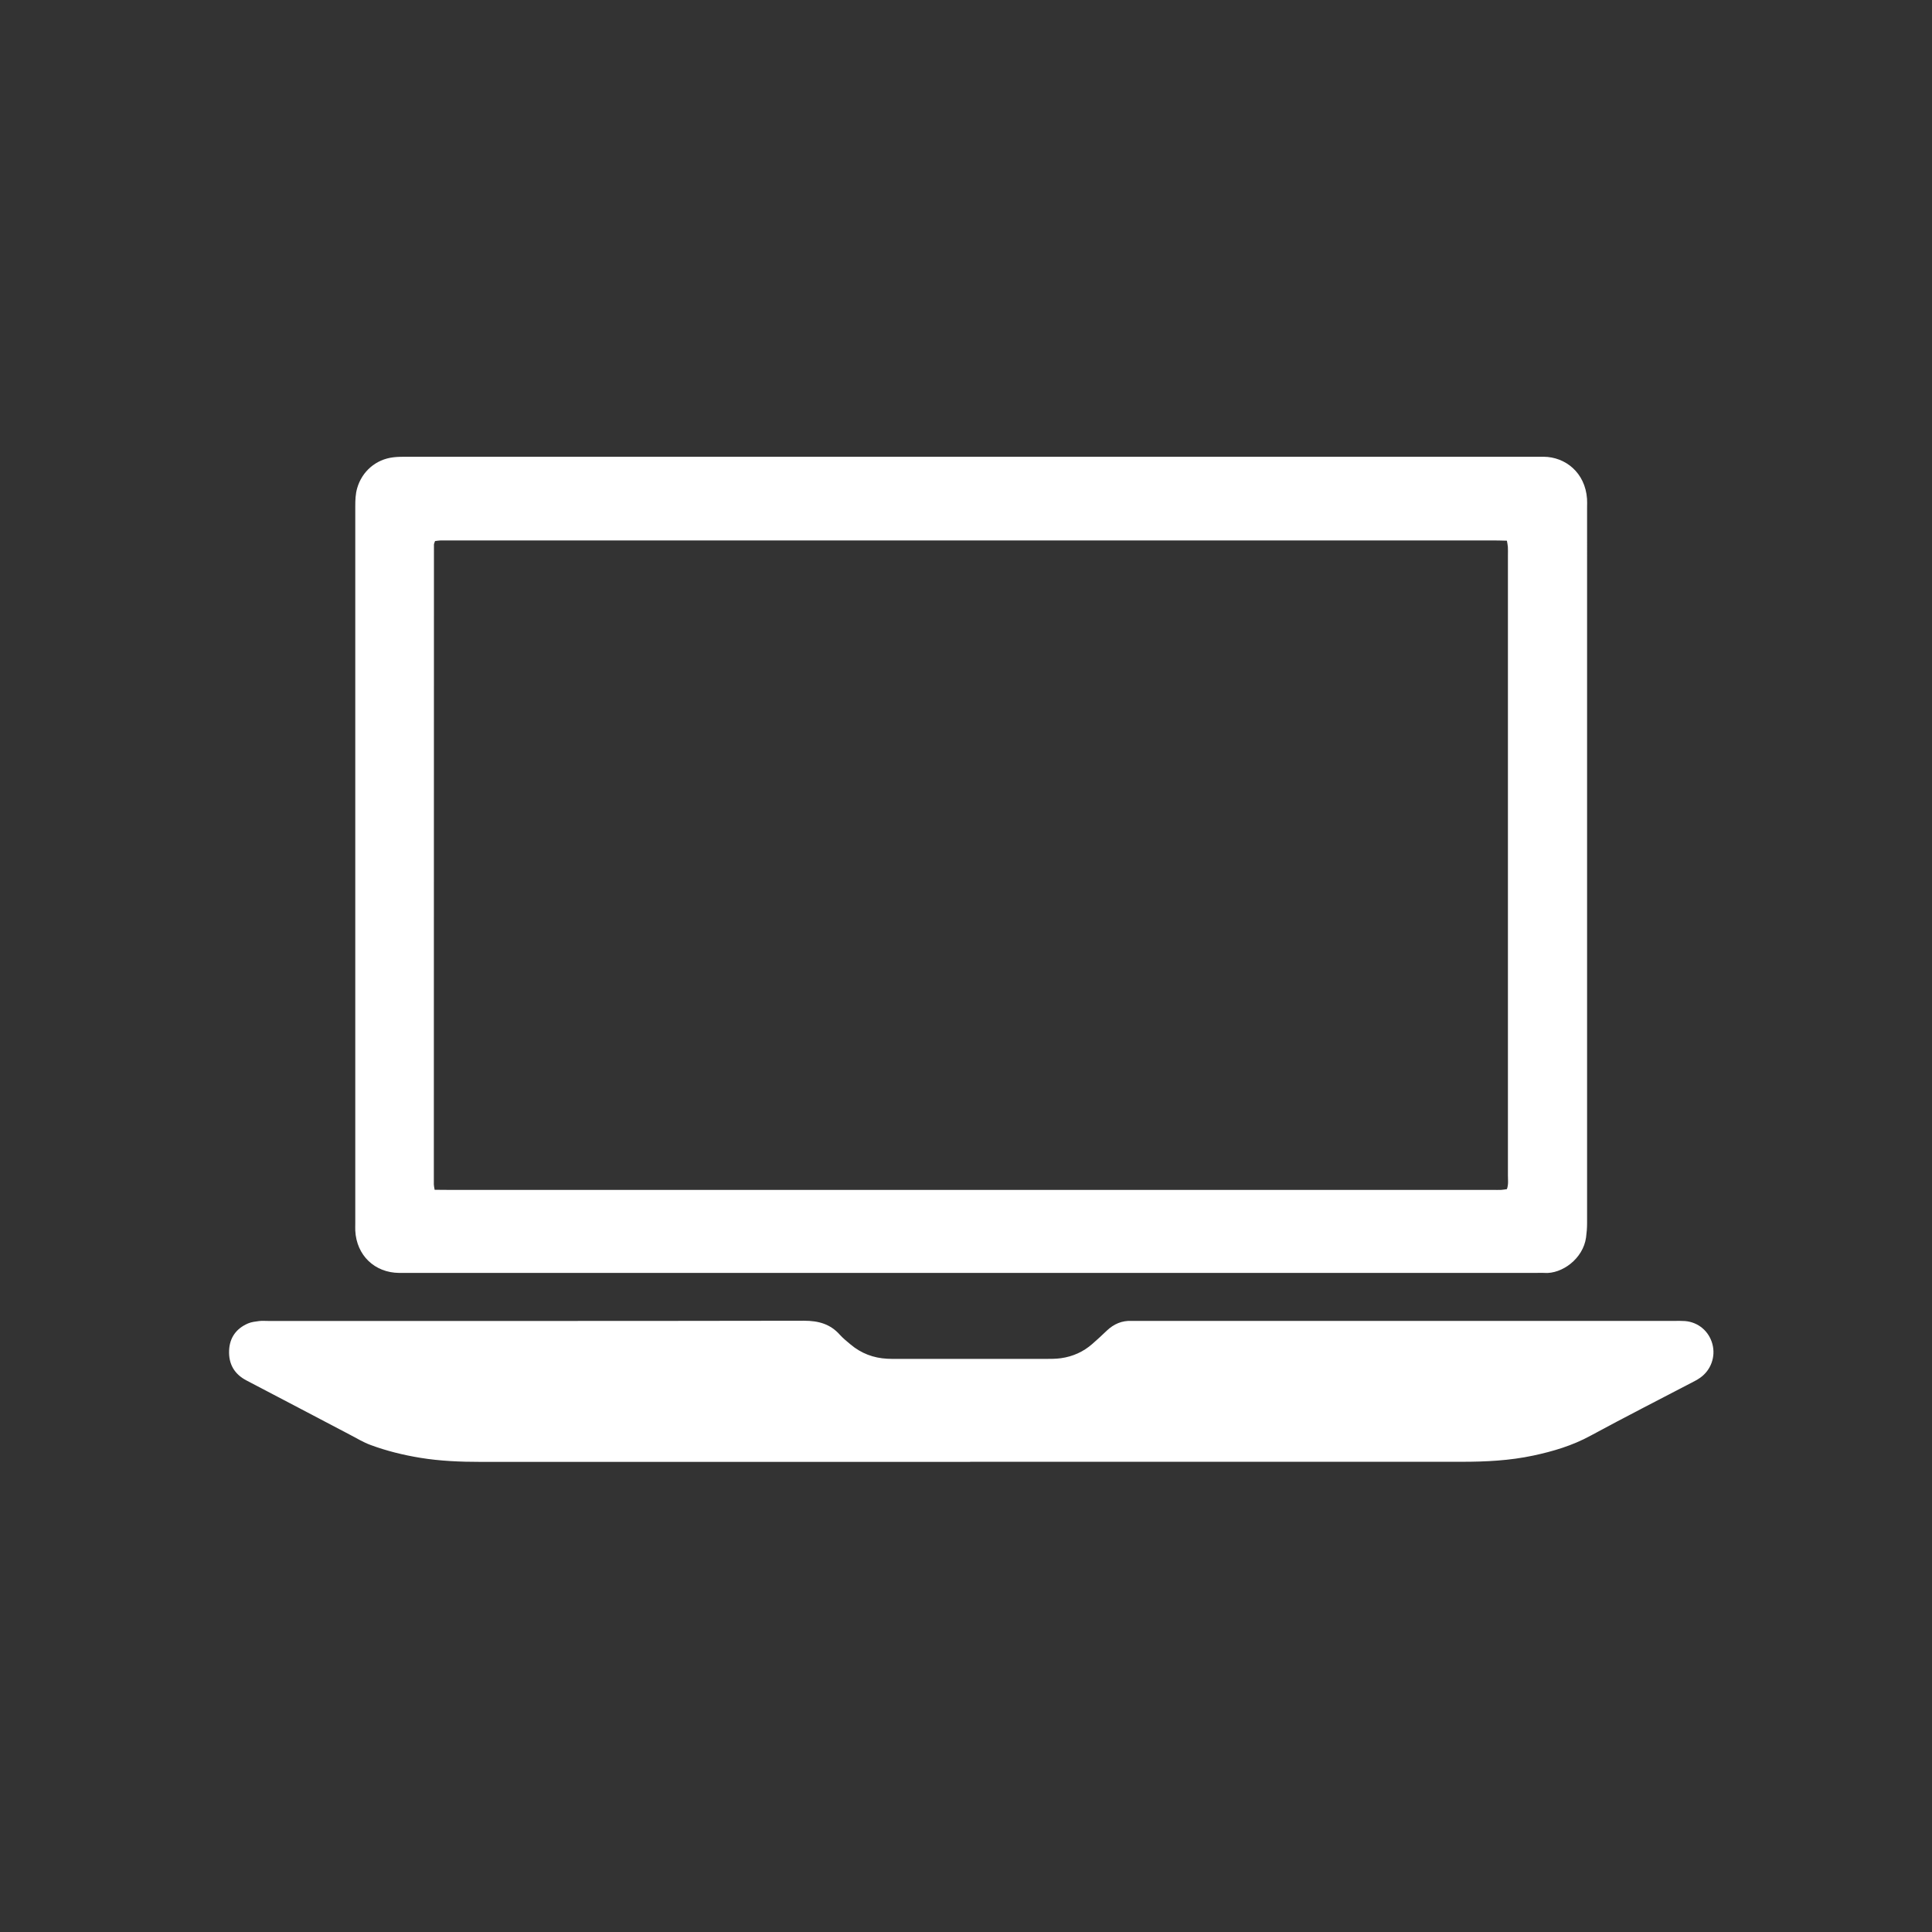 <?xml version="1.0" encoding="UTF-8"?>
<svg id="Layer_1" data-name="Layer 1" xmlns="http://www.w3.org/2000/svg" viewBox="0 0 360 360">
  <rect x="0" y="0" width="360" height="360" fill="#333333" stroke="none"/>
  <defs>
    <style>
      .cls-1 {
        fill: #fff;
      }
    </style>
  </defs>
  <path class="cls-1" d="M180.79,237.19H74.4c-4.59-.03-7.97-3.28-8.2-7.88-.02-.45,0-.89,0-1.34V94.36c0-1.15,.03-2.29,.36-3.42,.91-3.12,3.49-5.35,6.74-5.73,.82-.1,1.66-.1,2.49-.1h211.83c4.06,.02,7.76,2.96,8.1,7.84,.04,.51,.01,1.02,.01,1.53V227.9c0,.89-.07,1.79-.19,2.67-.54,3.98-4.51,6.85-7.76,6.62-.57-.04-1.15,0-1.72,0h-105.27Zm-99.78-15.49c.96,0,1.78,.02,2.6,.02h194.56c.51,0,1.02,.02,1.53,0,.37-.02,.73-.09,1.09-.14,.32-.89,.19-1.72,.19-2.54V103.45c0-.51,.02-1.02-.01-1.53-.02-.36-.11-.72-.18-1.17-.93-.02-1.75-.05-2.57-.05H83.66c-.51,0-1.02-.01-1.53,0-.36,.01-.73,.08-1.07,.12-.09,.3-.2,.48-.2,.66-.01,39.74-.02,79.49-.02,119.23,0,.25,.07,.49,.15,1h.02Z"/>
  <path class="cls-1" d="M180.79,272.4H89.56c-3.77,0-7.53-.15-11.26-.76-3.16-.52-6.26-1.28-9.25-2.39-1.31-.48-2.53-1.22-3.77-1.87-6.45-3.38-12.88-6.78-19.33-10.14-2.29-1.19-3.37-3.08-3.26-5.61,.1-2.39,1.34-4.09,3.53-5.03,.63-.27,1.35-.35,2.04-.44,.57-.07,1.15-.02,1.72-.02,33.28,0,66.57,.02,99.85-.04,2.67,0,4.88,.6,6.67,2.62,.59,.66,1.3,1.22,1.99,1.8,1.97,1.66,4.26,2.53,6.83,2.66,.57,.03,1.15,.03,1.72,.03h27.79c.96,0,1.92,0,2.87-.13,2.2-.31,4.17-1.19,5.84-2.66,.91-.8,1.81-1.62,2.68-2.46,1.31-1.25,2.84-1.92,4.67-1.83,.32,.02,.64,0,.96,0h100.23c.64,0,1.28-.02,1.92,.03,2.46,.21,4.44,1.89,5.08,4.28,.63,2.35-.27,4.86-2.26,6.27-.31,.22-.64,.42-.98,.6-6.5,3.4-13.05,6.73-19.5,10.23-3.36,1.83-6.93,2.89-10.62,3.68-4.39,.94-8.85,1.16-13.33,1.16h-91.61v.02h0Z"/>
</svg>